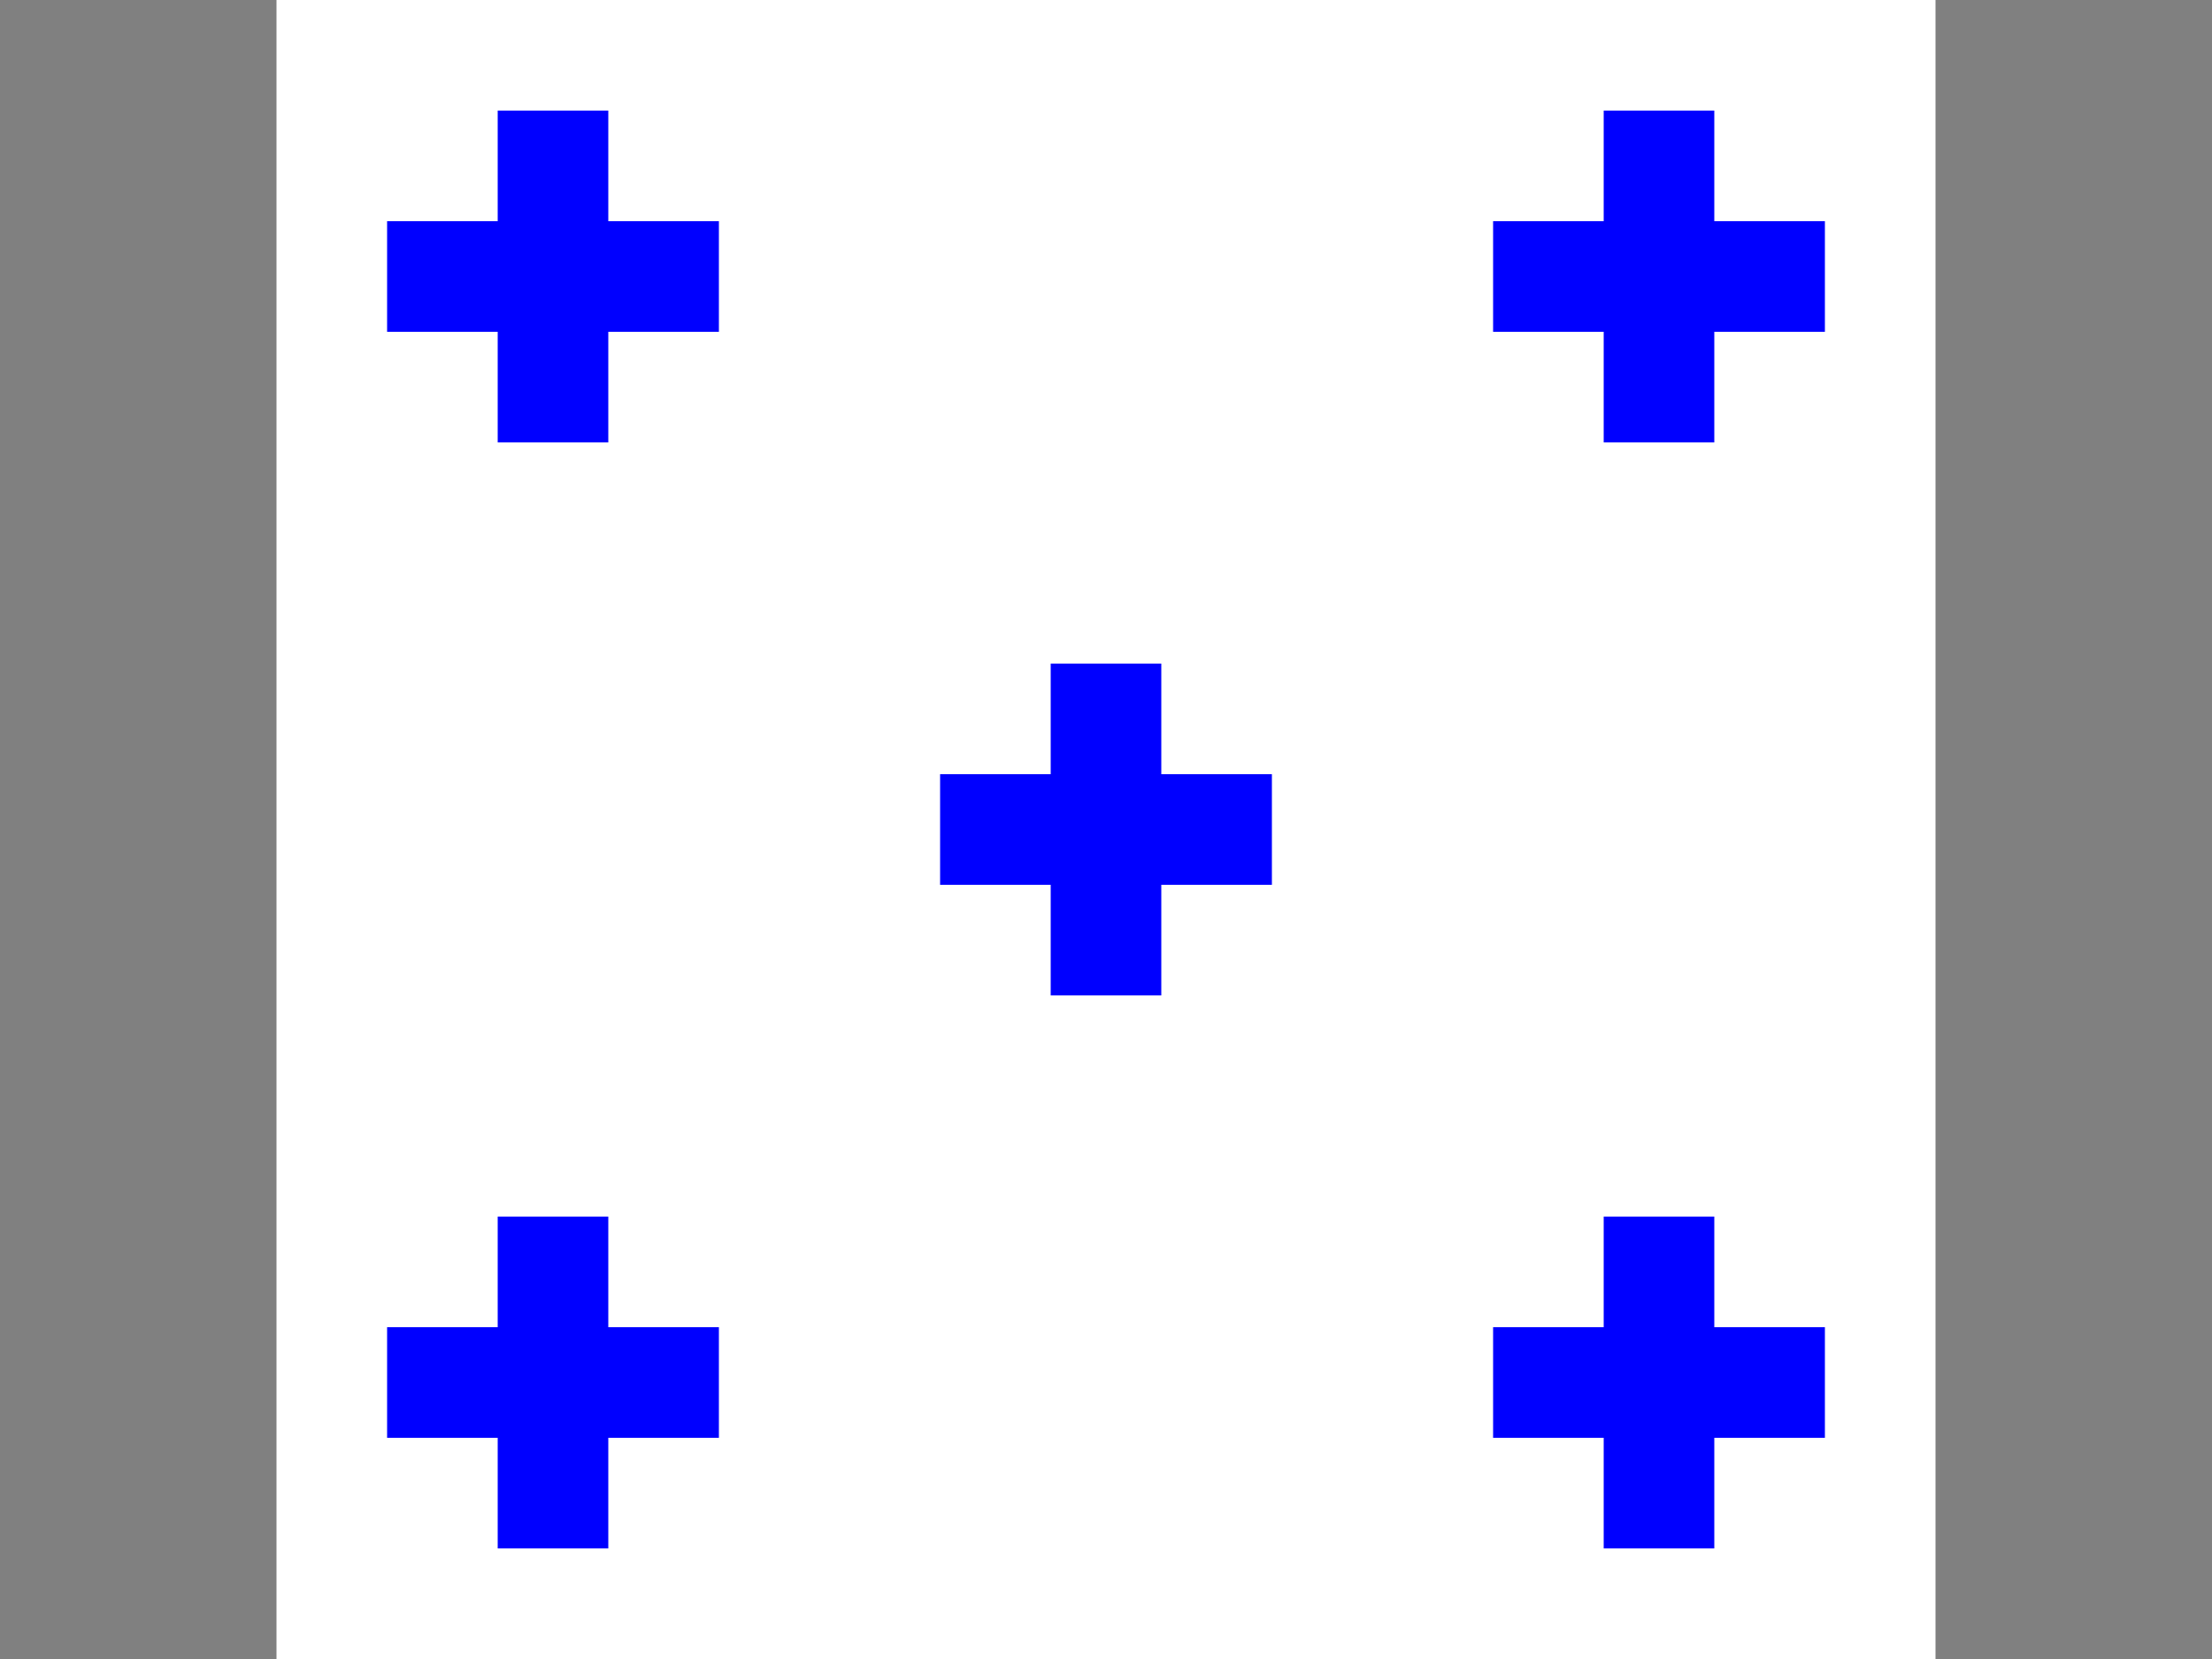 <?xml version="1.0"?>
<svg xmlns="http://www.w3.org/2000/svg" xmlns:xlink="http://www.w3.org/1999/xlink" version="1.1" width="480" height="360" viewBox="0 0 480 360">
<rect x="0" y="0" width="480" height="360" fill="#808080" stroke="none"/>
<!-- Generated by Kreative Vexillo v1.0 -->
<style>
.blue{fill:rgb(0,0,255);}
.white{fill:rgb(255,255,255);}
</style>
<g>
<rect x="60" y="0" width="360" height="360" class="white"/>
<g>
<rect x="84" y="48" width="72" height="24" class="blue"/>
<rect x="108" y="24" width="24" height="72" class="blue"/>
</g>
<g>
<rect x="324" y="48" width="72" height="24" class="blue"/>
<rect x="348" y="24" width="24" height="72" class="blue"/>
</g>
<g>
<rect x="84" y="288" width="72" height="24" class="blue"/>
<rect x="108" y="264" width="24" height="72" class="blue"/>
</g>
<g>
<rect x="324" y="288" width="72" height="24" class="blue"/>
<rect x="348" y="264" width="24" height="72" class="blue"/>
</g>
<g>
<rect x="204" y="168" width="72" height="24" class="blue"/>
<rect x="228" y="144" width="24" height="72" class="blue"/>
</g>
</g>
</svg>
